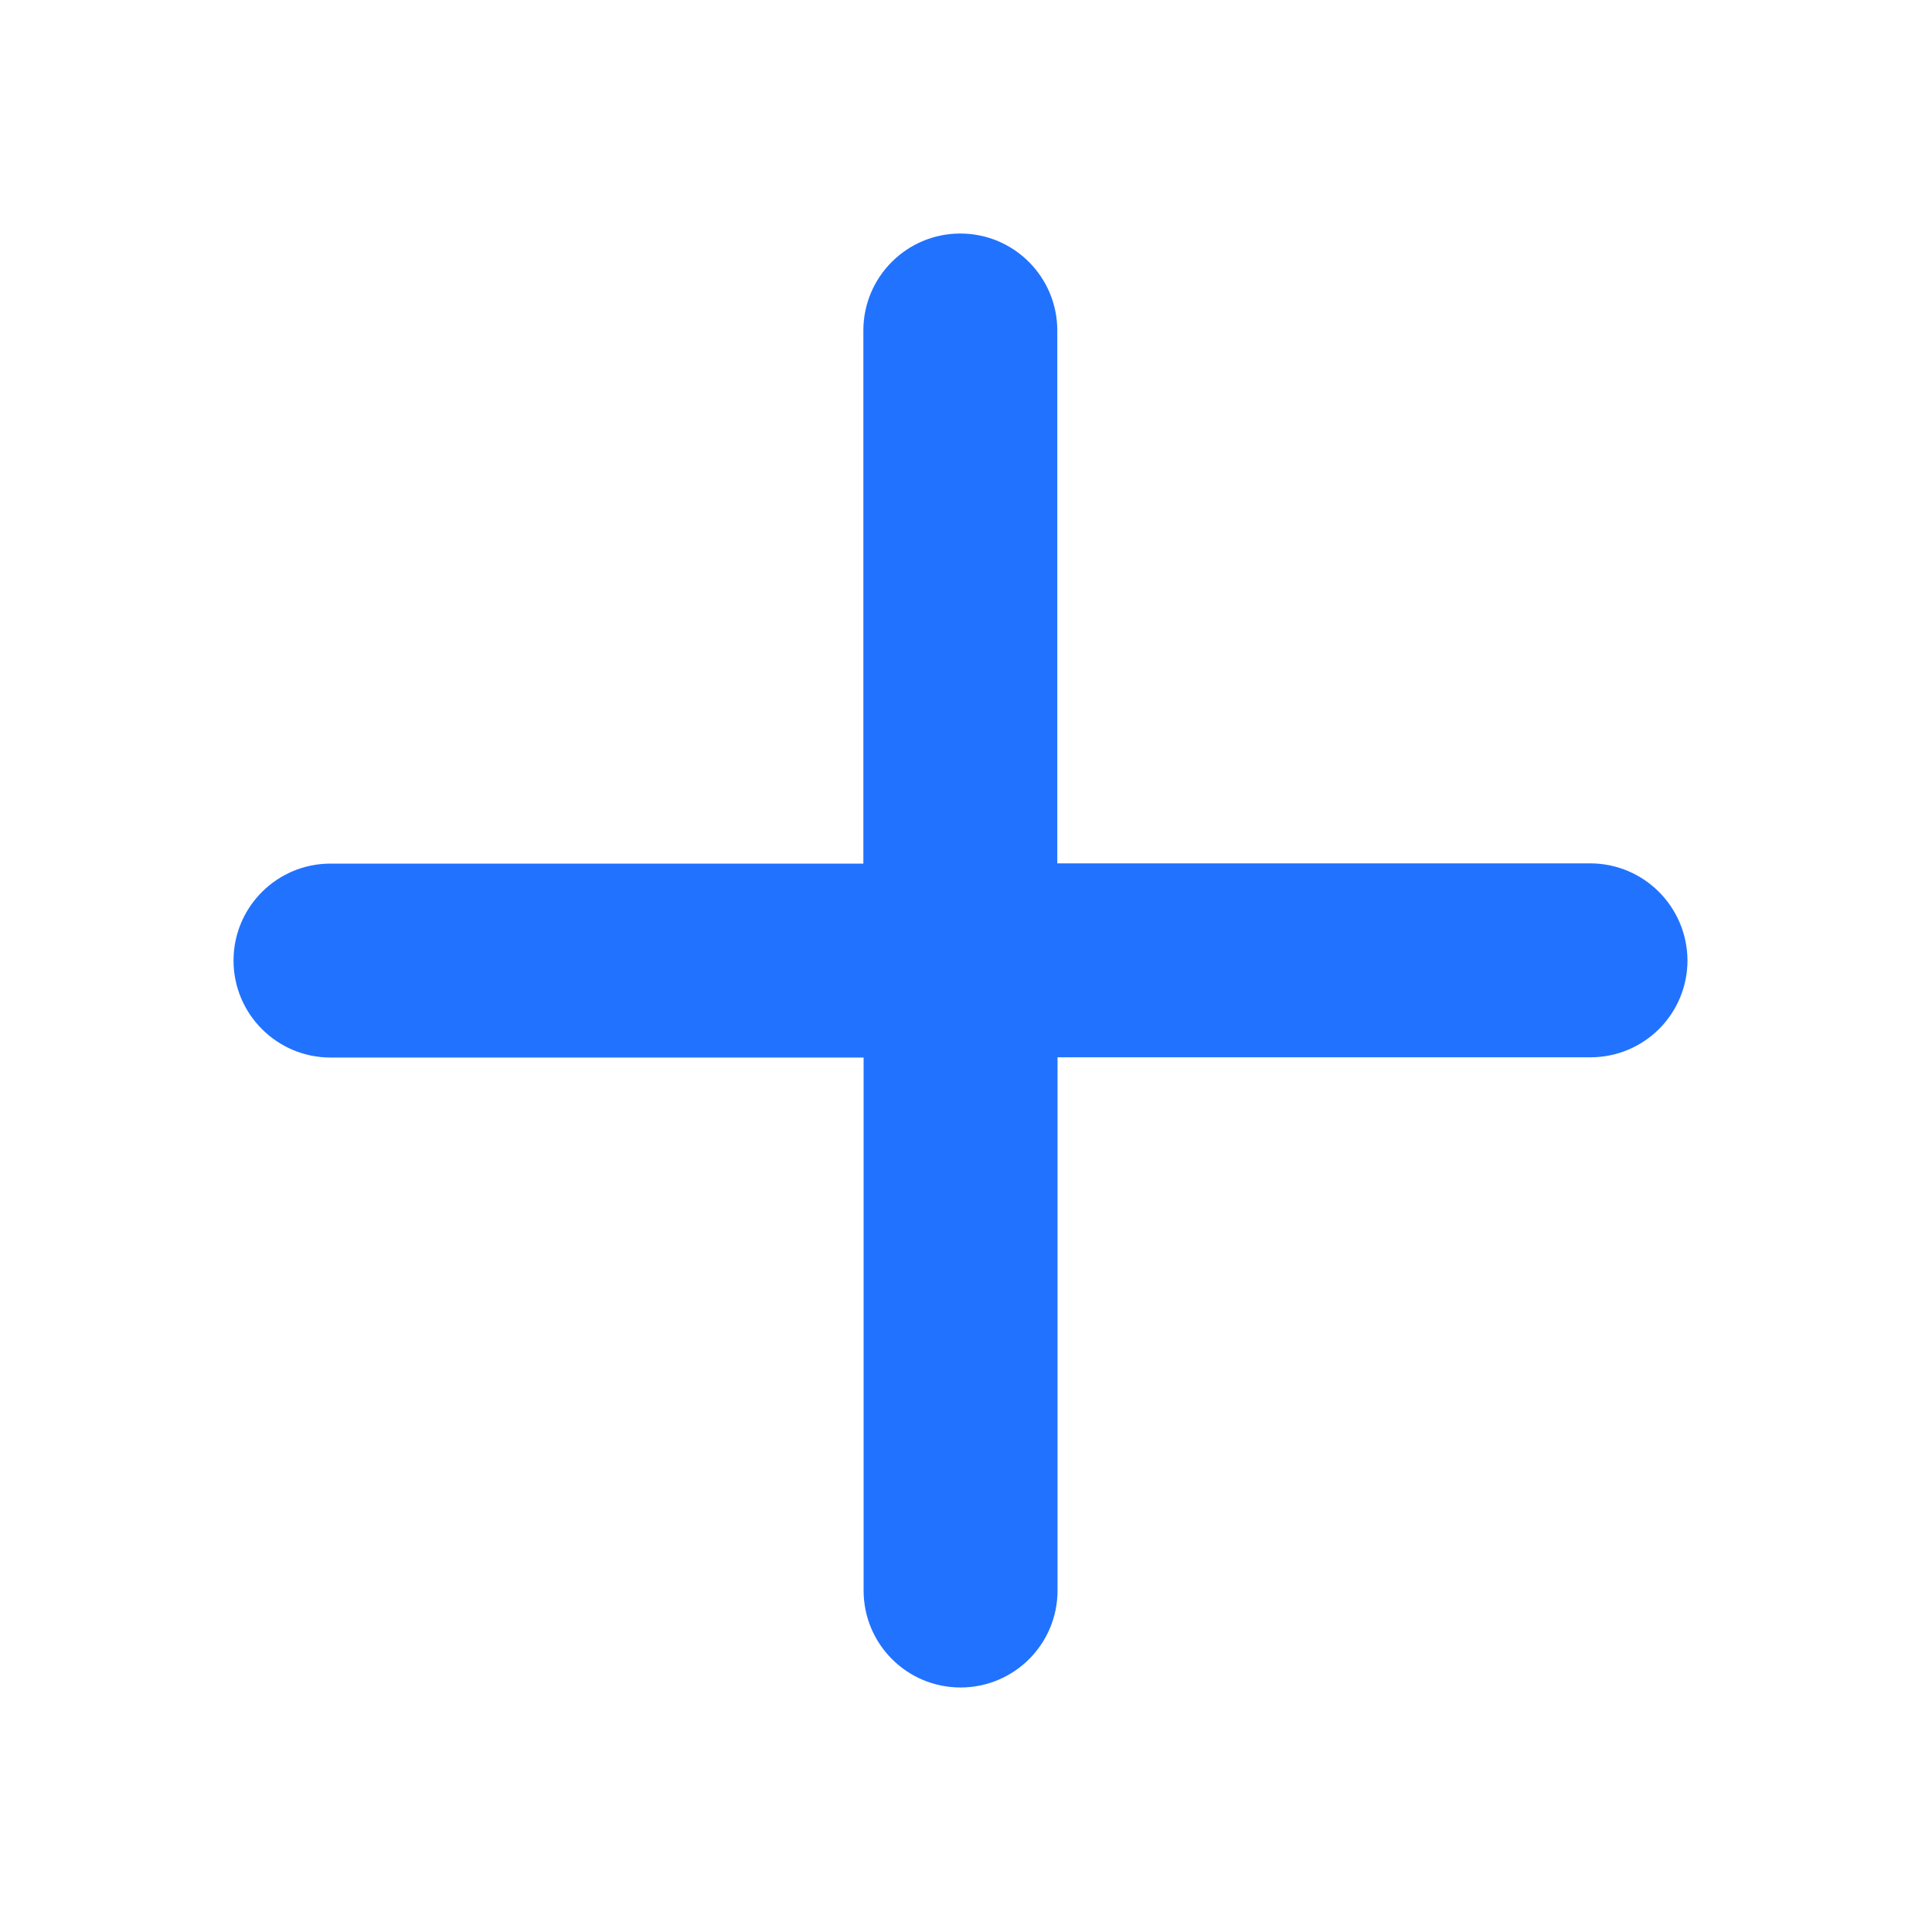 <?xml version="1.0" encoding="UTF-8"?>
<svg width="16px" height="16px" viewBox="0 0 16 16" version="1.1" xmlns="http://www.w3.org/2000/svg" xmlns:xlink="http://www.w3.org/1999/xlink">
    <g id="商机设置" stroke="none" stroke-width="1" fill="none" fill-rule="evenodd">
        <g id="自动跟进" transform="translate(-1648, -295)" fill-rule="nonzero">
            <g id="Tabs/_Resource/CardTabs/Medium+Selected备份-3" transform="translate(1628, 285)">
                <g id="增加" transform="translate(20, 10)">
                    <rect id="矩形" fill="#000000" opacity="0" x="0" y="0" width="16" height="16"></rect>
                    <path d="M13.169,7.15 L8.756,7.15 L8.756,2.737 C8.756,2.294 8.397,1.934 7.953,1.934 C7.509,1.934 7.15,2.294 7.15,2.737 L7.15,7.152 L2.737,7.152 C2.294,7.152 1.934,7.511 1.934,7.955 C1.934,8.398 2.294,8.758 2.737,8.758 L7.152,8.758 L7.152,13.172 C7.152,13.616 7.511,13.975 7.955,13.975 C8.398,13.975 8.758,13.616 8.758,13.172 L8.758,8.756 L13.172,8.756 C13.616,8.756 13.975,8.397 13.975,7.953 C13.972,7.509 13.613,7.15 13.169,7.15 Z" id="路径" fill="#2172FF"></path>
                </g>
            </g>
        </g>
    </g>
</svg>